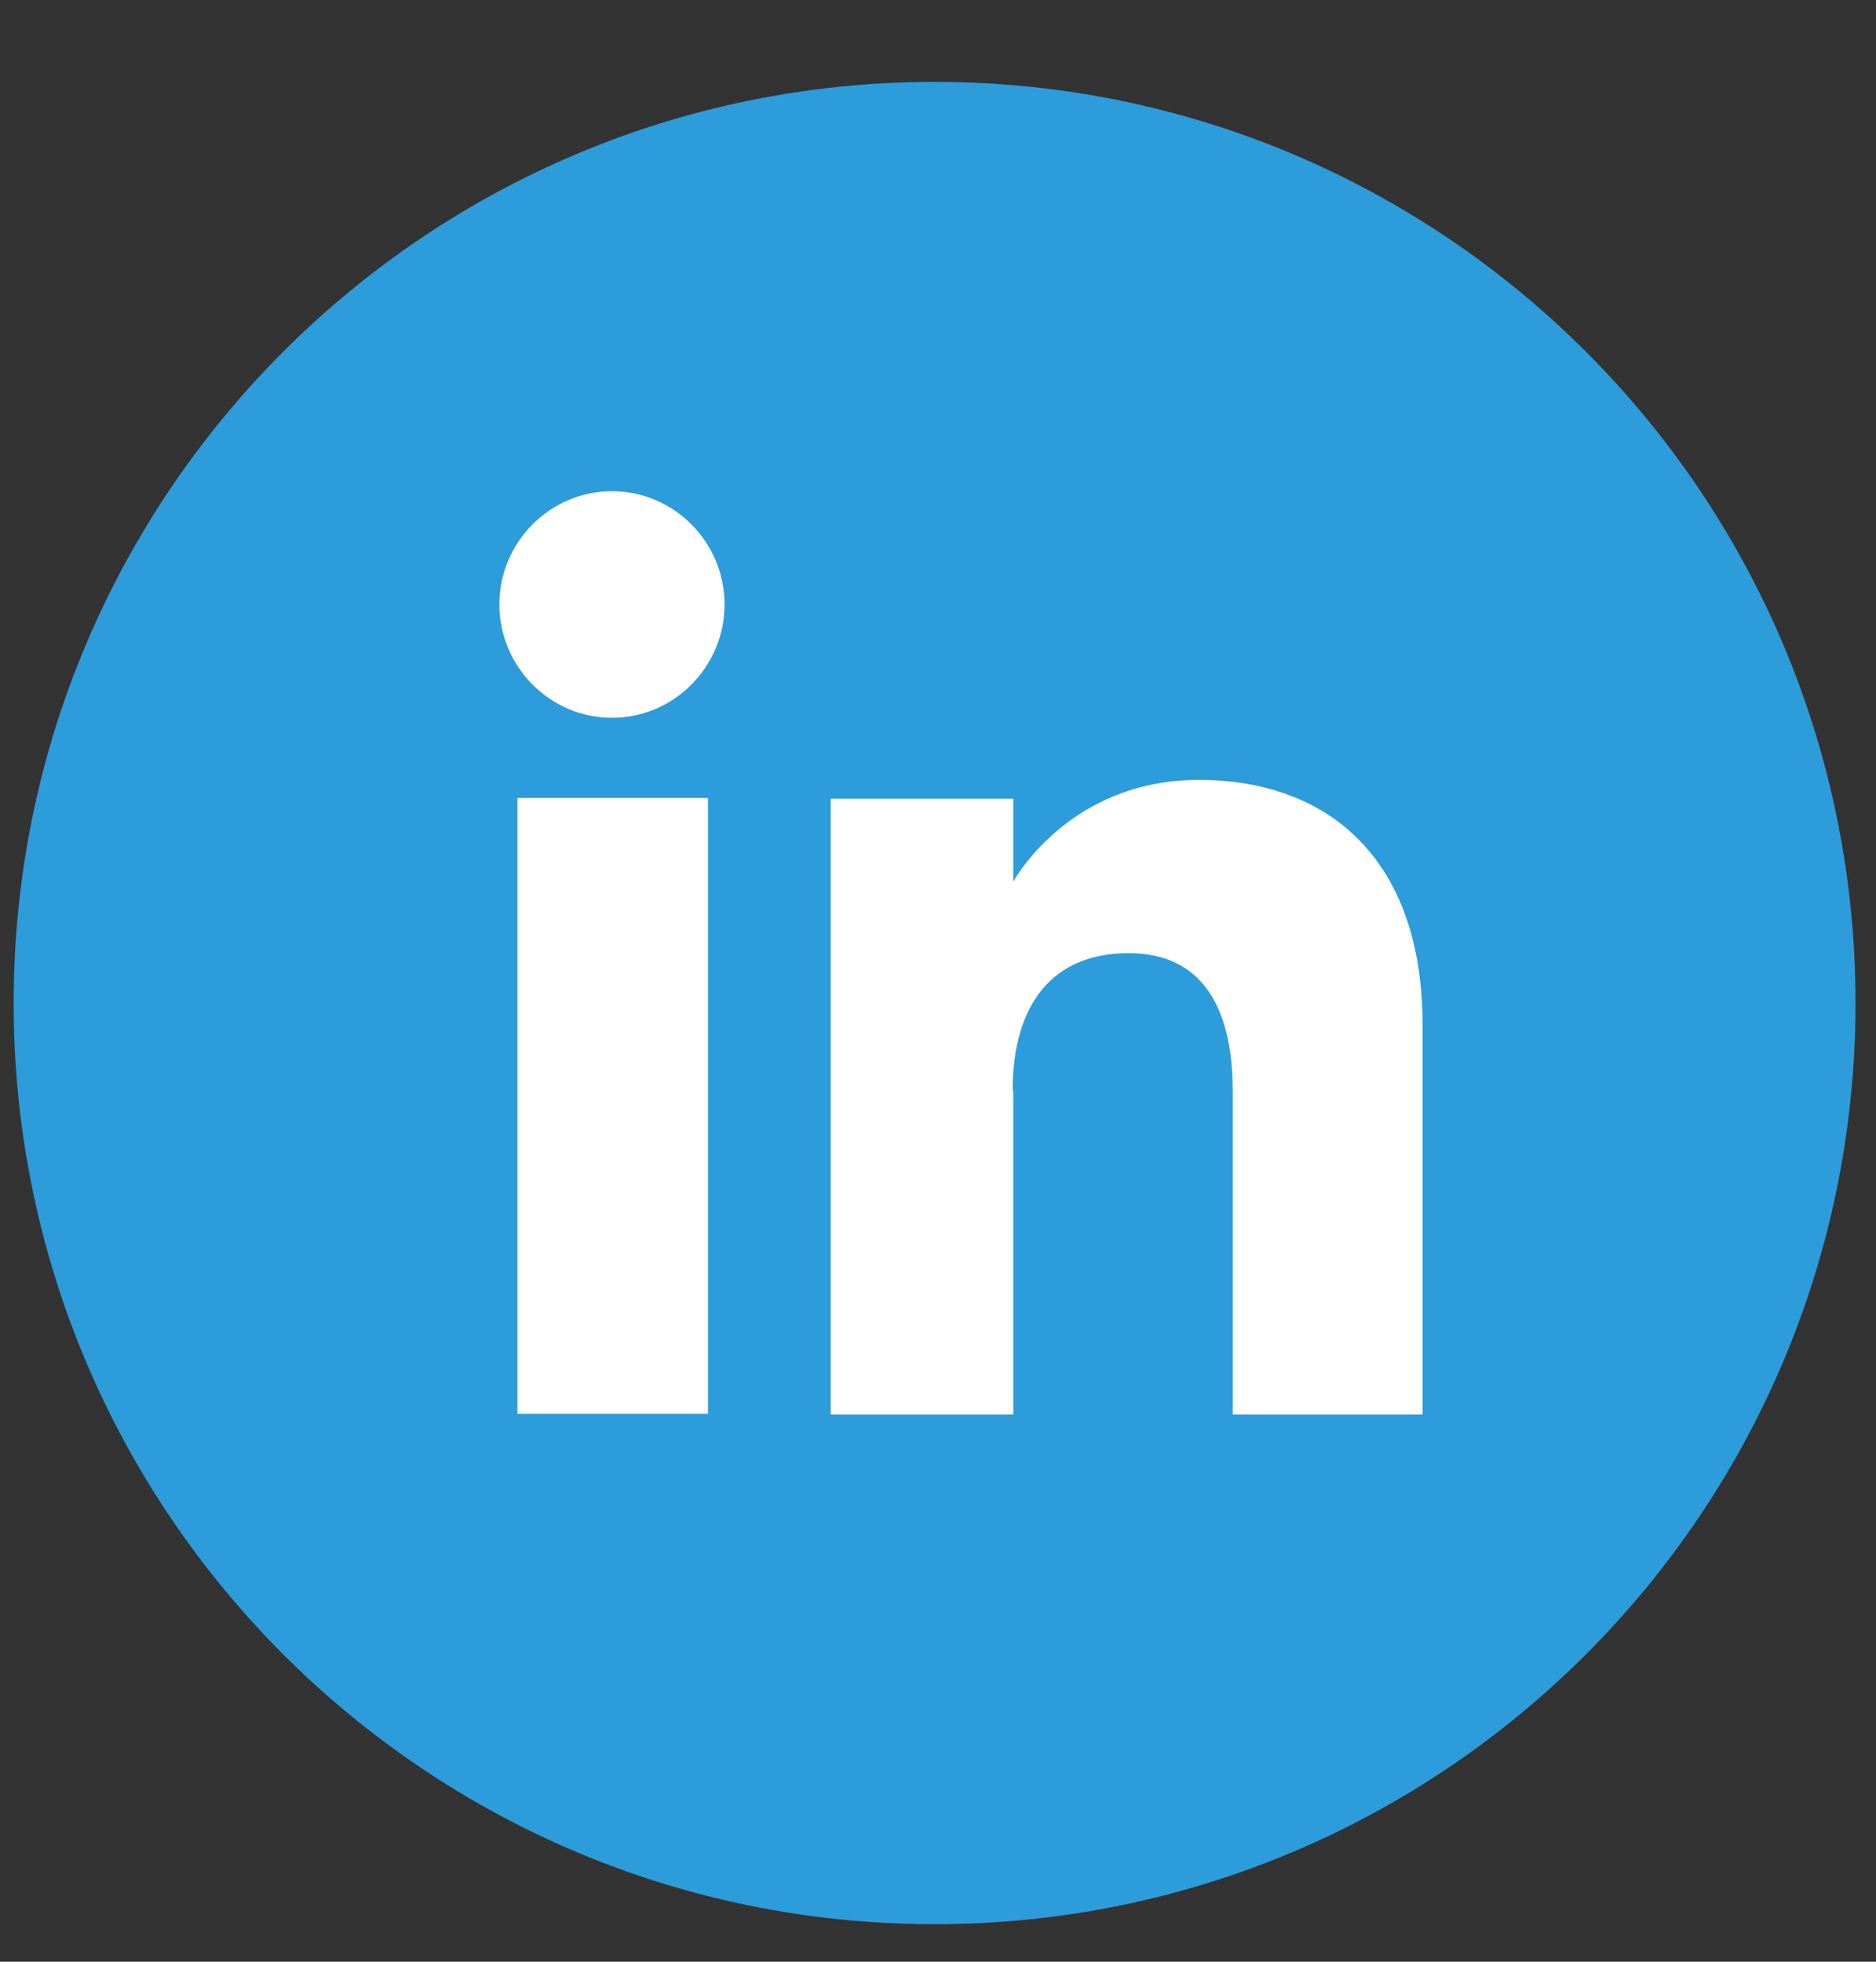 <svg width="22" height="23" viewBox="0 0 22 23" fill="none" xmlns="http://www.w3.org/2000/svg">
<rect x="0" y="0" width="22" height="23" fill="#333333" stroke="none"/>
<path d="M10.96 22.56C4.993 22.56 0.16 17.727 0.16 11.76C0.16 5.793 4.993 0.96 10.96 0.96C16.927 0.96 21.76 5.793 21.76 11.76C21.76 17.727 16.927 22.56 10.96 22.56Z" fill="#2D9CDB"/>
<path d="M8.303 9.356H6.068V16.576H8.303V9.356Z" fill="white"/>
<path d="M7.177 8.416C7.905 8.416 8.497 7.815 8.497 7.087C8.497 6.359 7.905 5.759 7.177 5.759C6.449 5.759 5.856 6.359 5.856 7.087C5.856 7.815 6.449 8.416 7.177 8.416Z" fill="white"/>
<path d="M11.875 12.792C11.875 11.776 12.34 11.175 13.237 11.175C14.058 11.175 14.456 11.759 14.456 12.792V16.584H16.682V12.013C16.682 10.084 15.59 9.144 14.058 9.144C12.526 9.144 11.883 10.337 11.883 10.337V9.364H9.742V16.584H11.883V12.792H11.875Z" fill="white"/>
</svg>
